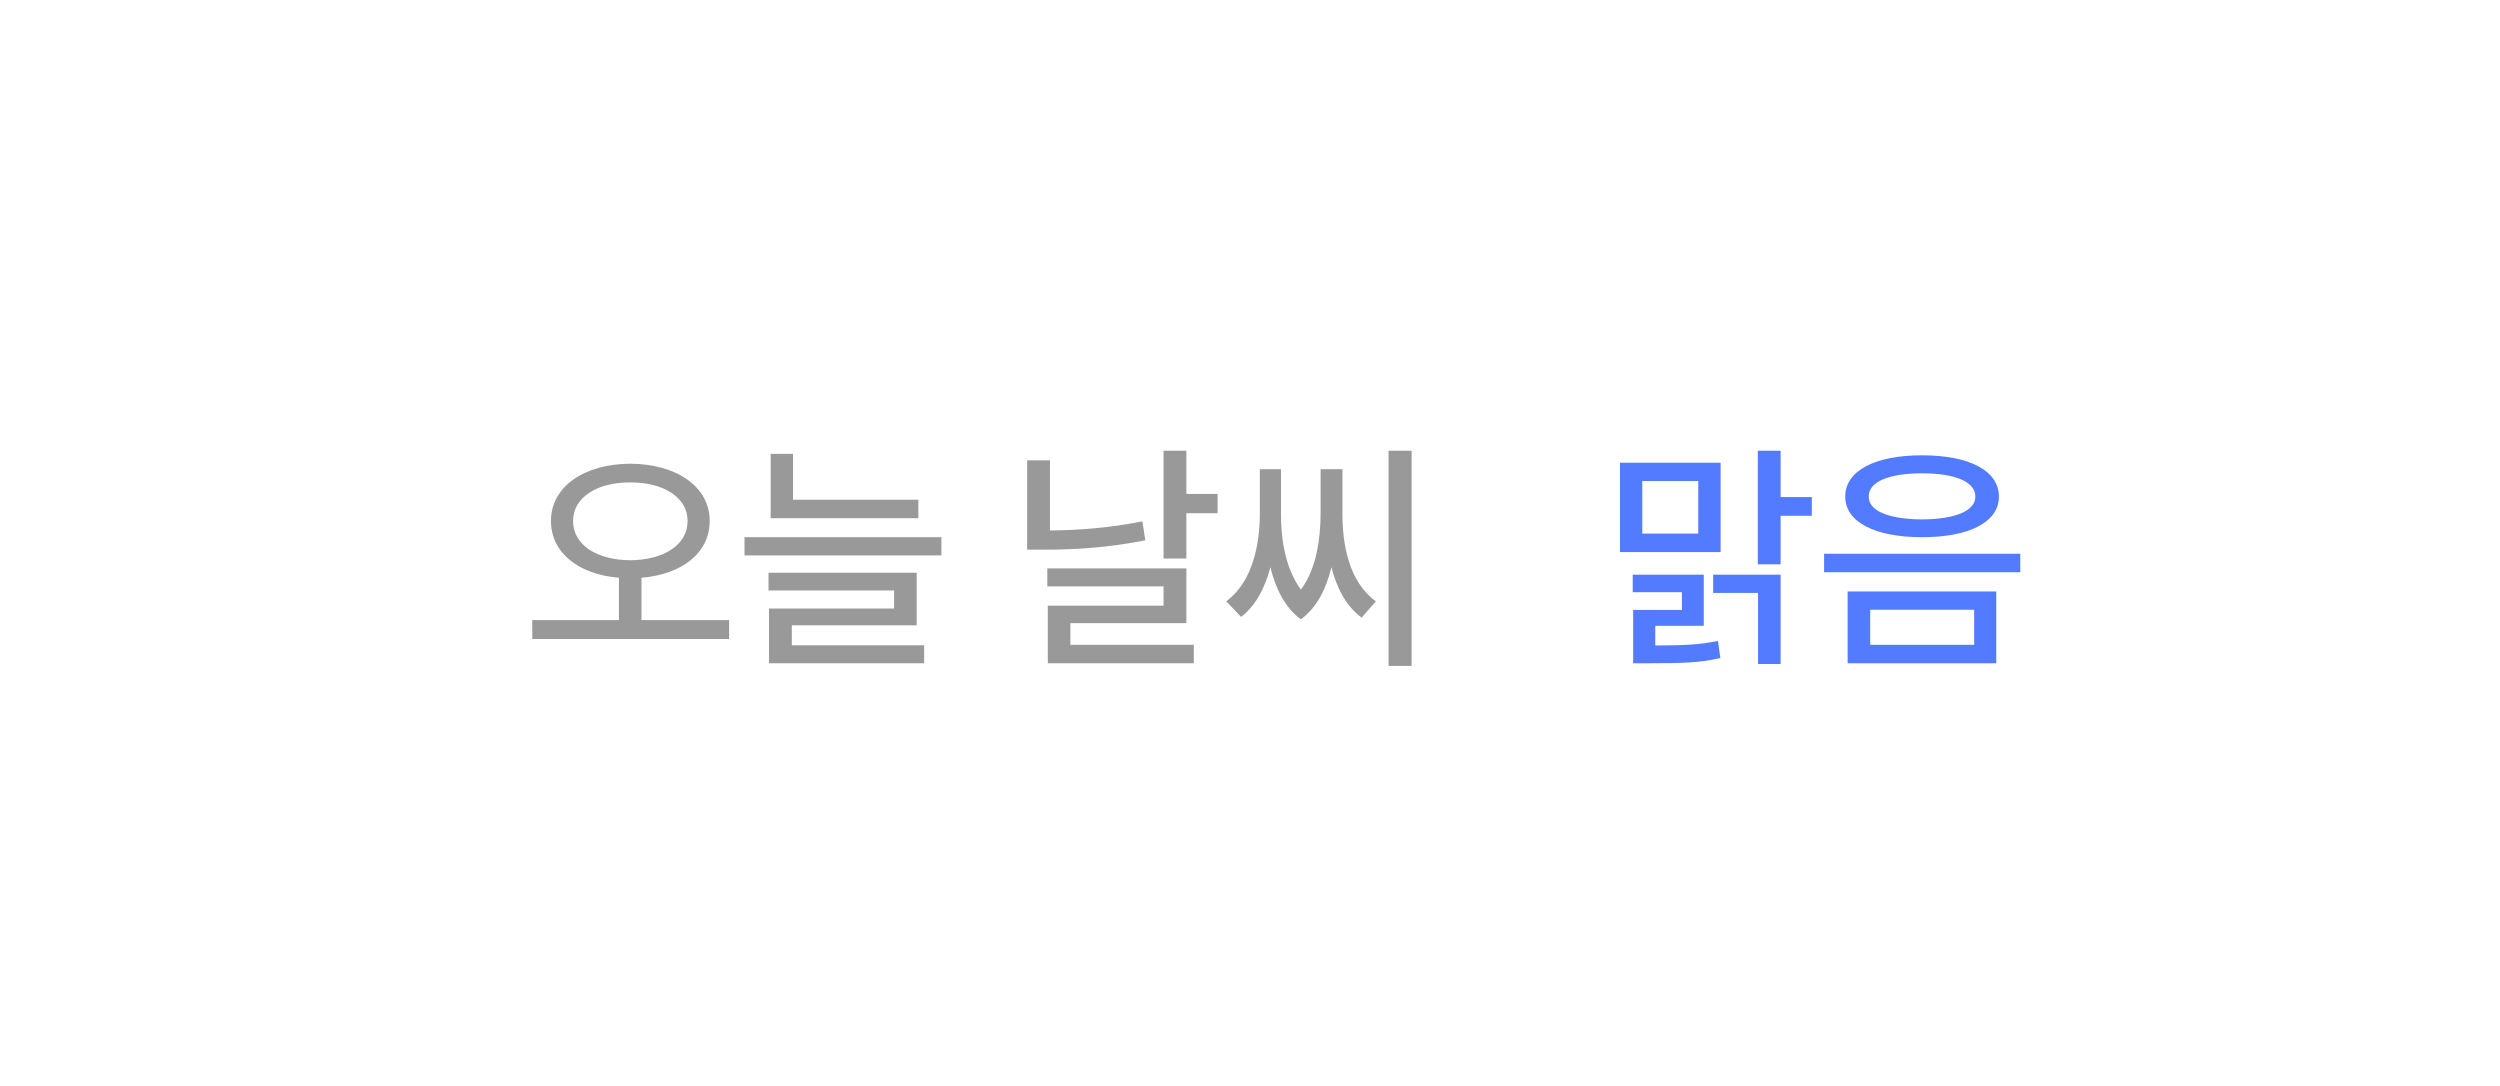 <svg width="122" height="53" viewBox="0 0 122 53" fill="none" xmlns="http://www.w3.org/2000/svg">
<g filter="url(#filter0_di_160_479)">
<rect x="10" y="6" width="102" height="33" rx="16.5" fill="white" fill-opacity="0.5" shape-rendering="crispEdges"/>
<path d="M29.754 17.629C32.004 17.641 33.633 18.742 33.633 20.418C33.633 21.994 32.268 23.031 30.305 23.195V25.258H34.582V26.184H24.973V25.258H29.203V23.195C27.252 23.031 25.887 21.994 25.887 20.418C25.887 18.742 27.516 17.641 29.754 17.629ZM29.754 18.543C28.137 18.531 26.965 19.281 26.965 20.418C26.965 21.602 28.137 22.328 29.754 22.34C31.383 22.328 32.555 21.602 32.555 20.418C32.555 19.281 31.383 18.531 29.754 18.543ZM43.816 19.387V20.289H36.609V17.148H37.699V19.387H43.816ZM44.941 21.215V22.105H35.332V21.215H44.941ZM43.734 22.949V25.516H37.641V26.488H44.098V27.367H36.527V24.695H42.633V23.816H36.504V22.949H43.734ZM56.895 16.996V19.105H58.418V20.043H56.895V22.258H55.781V16.996H56.895ZM50.238 17.465V20.887C51.65 20.875 53.139 20.764 54.75 20.441L54.891 21.367C53.121 21.719 51.527 21.824 49.98 21.824H49.125V17.465H50.238ZM56.895 22.738V25.41H51.234V26.465H57.258V27.367H50.133V24.555H55.781V23.617H50.109V22.738H56.895ZM67.887 16.996V27.496H66.762V16.996H67.887ZM61.512 20.102C61.512 21.203 61.693 22.703 62.484 23.77C63.264 22.727 63.434 21.256 63.445 20.102V17.898H64.512V20.102C64.512 21.578 64.828 23.395 66.141 24.344L65.449 25.141C64.682 24.578 64.231 23.682 63.973 22.68C63.727 23.705 63.275 24.648 62.484 25.223C61.693 24.648 61.242 23.699 60.996 22.68C60.738 23.658 60.299 24.543 59.566 25.105L58.84 24.344C60.152 23.371 60.469 21.543 60.48 20.102V17.898H61.512V20.102Z" fill="#999999"/>
<path d="M82.144 23.043V25.539H79.777V26.5C81.236 26.494 81.969 26.459 82.836 26.277L82.953 27.109C81.957 27.344 81.16 27.367 79.344 27.367H78.699V24.766H81.078V23.898H78.676V23.043H82.144ZM85.894 23.043V27.402H84.793V23.934H82.602V23.043H85.894ZM85.894 16.996V19.258H87.418V20.172H85.894V22.539H84.781V16.996H85.894ZM82.965 17.582V21.941H78.055V17.582H82.965ZM79.144 18.473V21.039H81.875V18.473H79.144ZM92.797 17.219C95.106 17.219 96.547 17.969 96.547 19.234C96.547 20.477 95.106 21.215 92.797 21.215C90.5 21.215 89.047 20.477 89.047 19.234C89.047 17.969 90.5 17.219 92.797 17.219ZM92.797 18.098C91.18 18.098 90.184 18.508 90.195 19.234C90.184 19.938 91.18 20.336 92.797 20.348C94.402 20.336 95.398 19.938 95.398 19.234C95.398 18.508 94.402 18.098 92.797 18.098ZM96.418 23.863V27.367H89.164V23.863H96.418ZM90.266 24.754V26.465H95.34V24.754H90.266ZM97.59 22.023V22.926H88.016V22.023H97.59Z" fill="#537BFF"/>
</g>
<defs>
<filter id="filter0_di_160_479" x="0" y="0" width="122" height="53" filterUnits="userSpaceOnUse" color-interpolation-filters="sRGB">
<feFlood flood-opacity="0" result="BackgroundImageFix"/>
<feColorMatrix in="SourceAlpha" type="matrix" values="0 0 0 0 0 0 0 0 0 0 0 0 0 0 0 0 0 0 127 0" result="hardAlpha"/>
<feOffset dy="4"/>
<feGaussianBlur stdDeviation="5"/>
<feComposite in2="hardAlpha" operator="out"/>
<feColorMatrix type="matrix" values="0 0 0 0 0.6 0 0 0 0 0.6 0 0 0 0 0.6 0 0 0 0.2 0"/>
<feBlend mode="normal" in2="BackgroundImageFix" result="effect1_dropShadow_160_479"/>
<feBlend mode="normal" in="SourceGraphic" in2="effect1_dropShadow_160_479" result="shape"/>
<feColorMatrix in="SourceAlpha" type="matrix" values="0 0 0 0 0 0 0 0 0 0 0 0 0 0 0 0 0 0 127 0" result="hardAlpha"/>
<feOffset dx="1" dy="1"/>
<feGaussianBlur stdDeviation="0.5"/>
<feComposite in2="hardAlpha" operator="arithmetic" k2="-1" k3="1"/>
<feColorMatrix type="matrix" values="0 0 0 0 1 0 0 0 0 1 0 0 0 0 1 0 0 0 1 0"/>
<feBlend mode="normal" in2="shape" result="effect2_innerShadow_160_479"/>
</filter>
</defs>
</svg>
